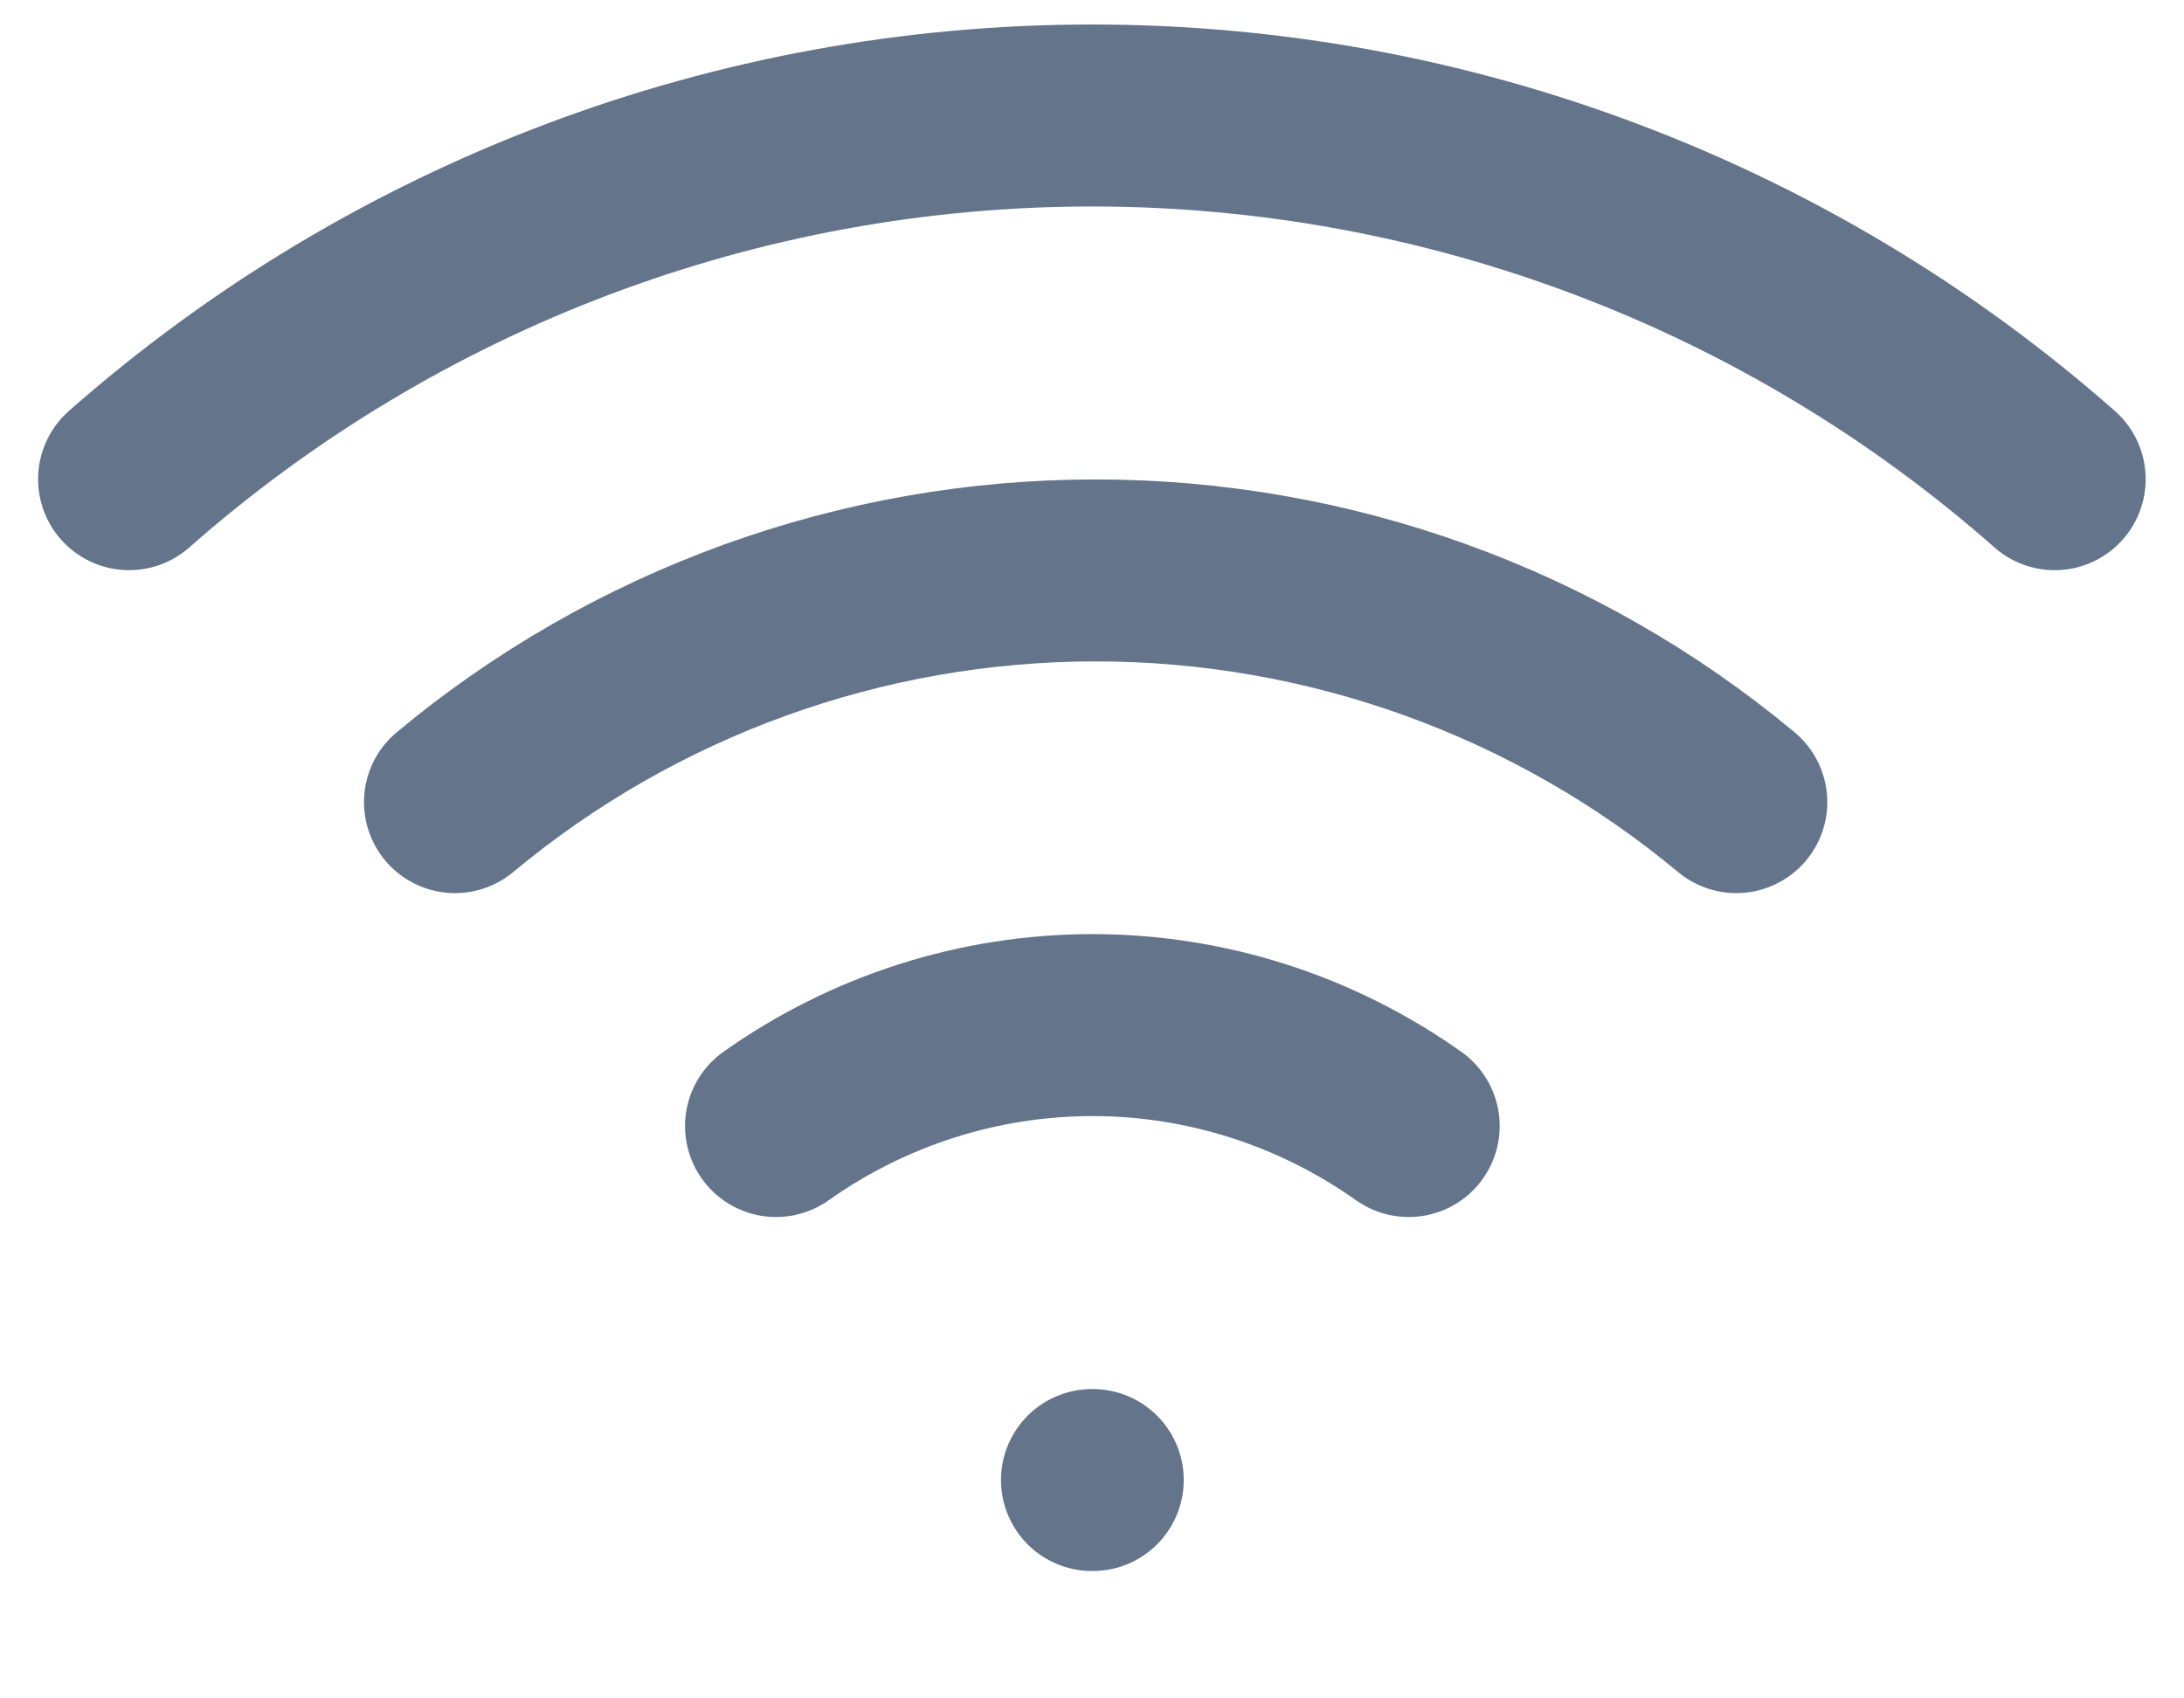 <svg width="9" height="7" viewBox="0 0 9 7" fill="none" xmlns="http://www.w3.org/2000/svg">
<path d="M1.875 3.306C2.616 2.689 3.55 2.351 4.515 2.351C5.479 2.351 6.414 2.689 7.155 3.306M0.532 1.975C1.628 1.009 3.039 0.476 4.5 0.476C5.961 0.476 7.371 1.009 8.467 1.975M3.198 4.641C3.579 4.371 4.035 4.225 4.502 4.225C4.969 4.225 5.424 4.371 5.805 4.641M4.5 6.1H4.503" stroke="#64748B" stroke-width="0.75" stroke-linecap="round" stroke-linejoin="round"/>
</svg>
